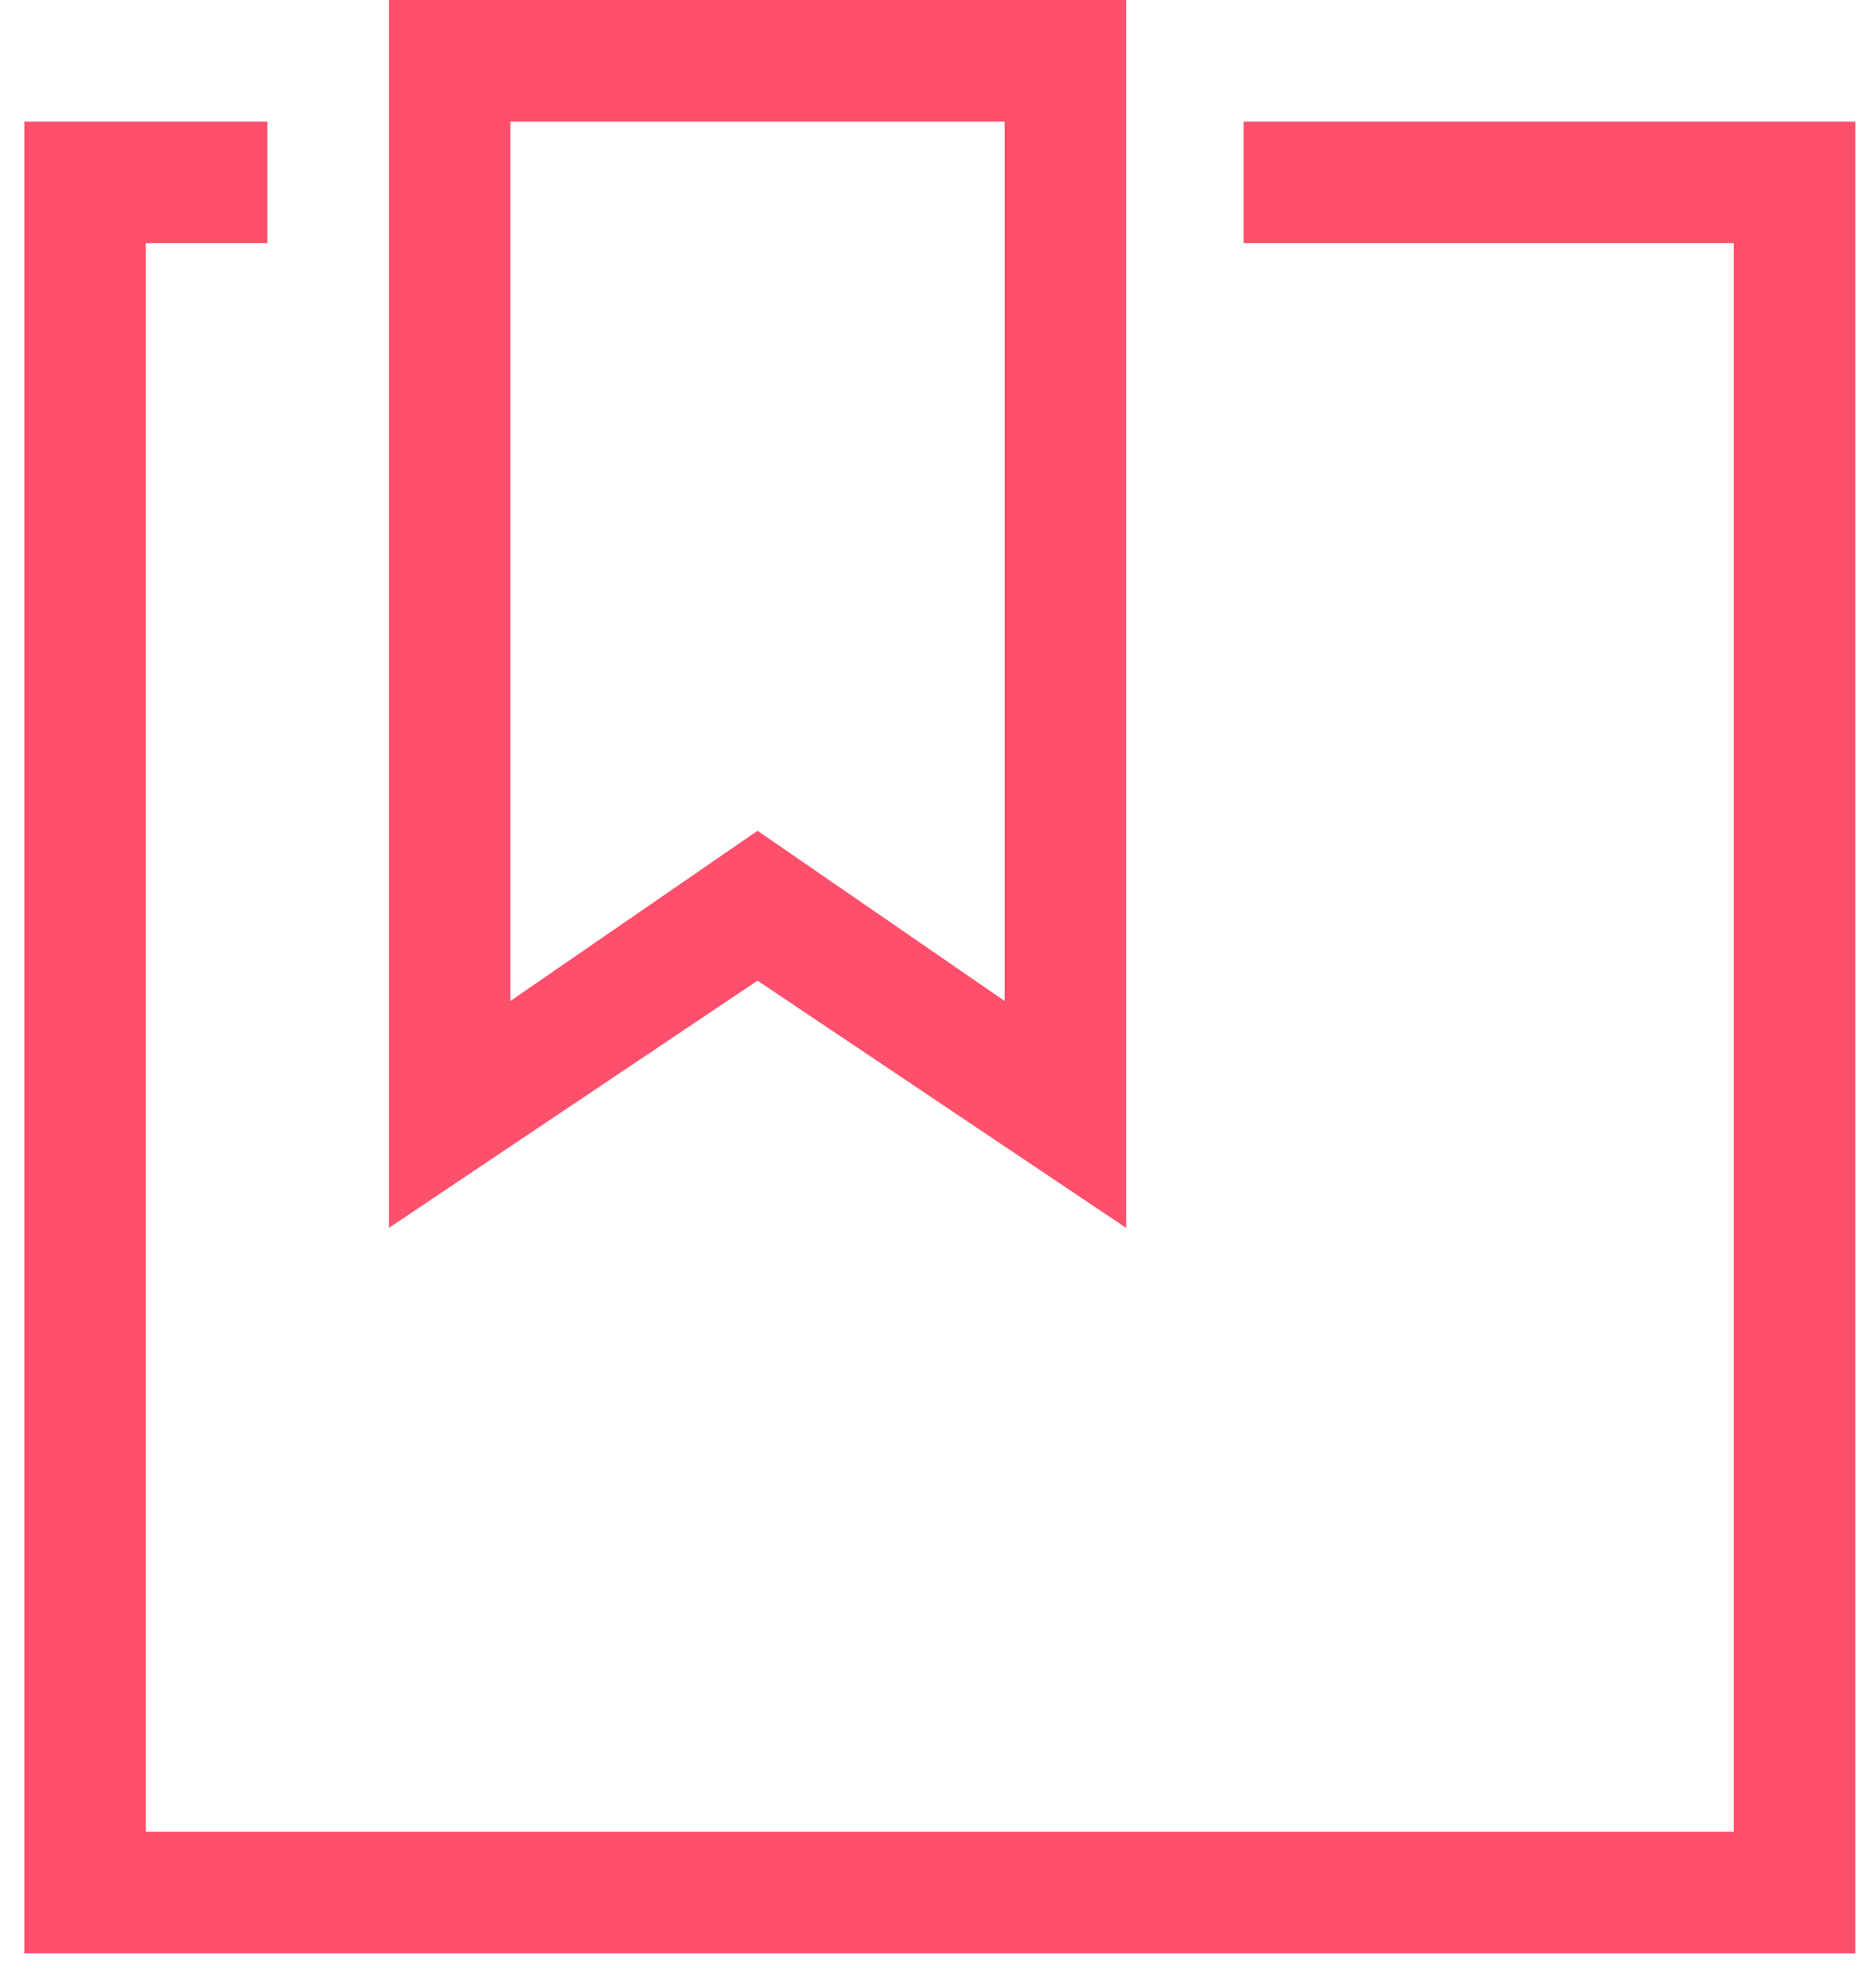 <svg width="43" height="46" viewBox="0 0 43 46" fill="none" xmlns="http://www.w3.org/2000/svg">
<path d="M26.063 28.408L17.532 22.688L9 28.408V0H26.063V28.408ZM11.813 23.157L17.532 19.22L23.25 23.157V2.813H11.813V23.157ZM42.938 2.813H28.781V5.625H40.125V42.377H3.375V5.625H6.188V2.813H0.563V45.191H42.938V2.813Z" fill="#FE506C"/>
</svg>
